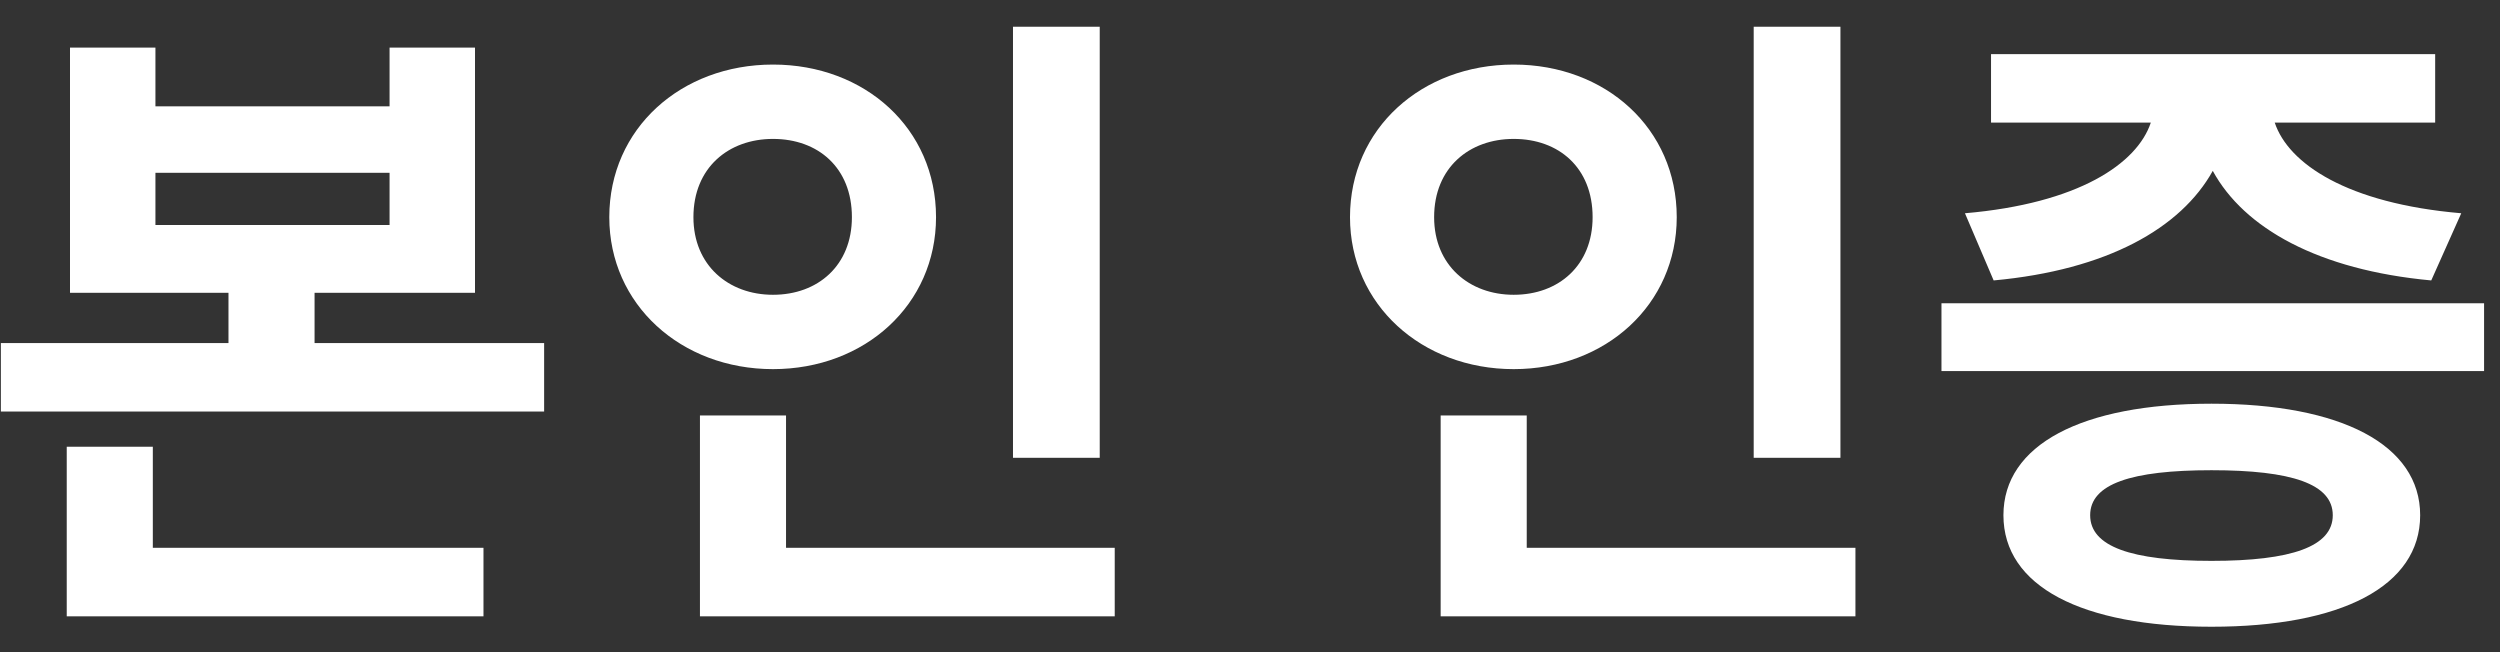 <svg width="92" height="24" viewBox="0 0 92 24" fill="none" xmlns="http://www.w3.org/2000/svg">
<rect x="0" y="0" width="92" height="24" fill="#333333" stroke="none"/>
<path d="M5.624 16.44H2.456V22.68H17.792V20.16H5.624V16.44ZM5.72 6.36H14.336V8.28H5.72V6.36ZM11.576 12.624V10.776H17.48V1.752H14.336V3.912H5.72V1.752H2.576V10.776H8.408V12.624H0.032V15.144H20.024V12.624H11.576ZM40.47 0.984H37.278V16.848H40.47V0.984ZM25.518 7.992C25.518 6.168 26.814 5.112 28.446 5.112C30.102 5.112 31.35 6.168 31.35 7.992C31.35 9.768 30.102 10.848 28.446 10.848C26.814 10.848 25.518 9.768 25.518 7.992ZM34.446 7.992C34.446 4.728 31.83 2.376 28.446 2.376C25.062 2.376 22.422 4.728 22.422 7.992C22.422 11.208 25.062 13.584 28.446 13.584C31.83 13.584 34.446 11.208 34.446 7.992ZM28.926 20.16V15.288H25.758V22.68H41.022V20.16H28.926ZM67.728 0.984H64.536V16.848H67.728V0.984ZM52.776 7.992C52.776 6.168 54.072 5.112 55.704 5.112C57.36 5.112 58.608 6.168 58.608 7.992C58.608 9.768 57.36 10.848 55.704 10.848C54.072 10.848 52.776 9.768 52.776 7.992ZM61.704 7.992C61.704 4.728 59.088 2.376 55.704 2.376C52.32 2.376 49.68 4.728 49.68 7.992C49.68 11.208 52.32 13.584 55.704 13.584C59.088 13.584 61.704 11.208 61.704 7.992ZM56.184 20.16V15.288H53.016V22.68H68.28V20.16H56.184ZM73.366 10.32C77.542 9.936 80.254 8.4 81.43 6.288C82.582 8.4 85.318 9.936 89.47 10.32L90.574 7.848C86.374 7.488 84.214 6.024 83.71 4.512H89.614V1.992H73.27V4.512H79.15C78.646 6.024 76.486 7.488 72.31 7.848L73.366 10.32ZM81.382 20.64C78.43 20.64 76.918 20.112 76.918 18.96C76.918 17.808 78.43 17.304 81.382 17.304C84.334 17.304 85.846 17.808 85.846 18.96C85.846 20.112 84.334 20.64 81.382 20.64ZM81.382 14.856C76.606 14.856 73.726 16.368 73.726 18.96C73.726 21.576 76.606 23.064 81.382 23.064C86.158 23.064 89.062 21.576 89.062 18.96C89.062 16.368 86.158 14.856 81.382 14.856ZM71.446 11.16V13.656H91.414V11.16H71.446Z" fill="white"/>
</svg>
